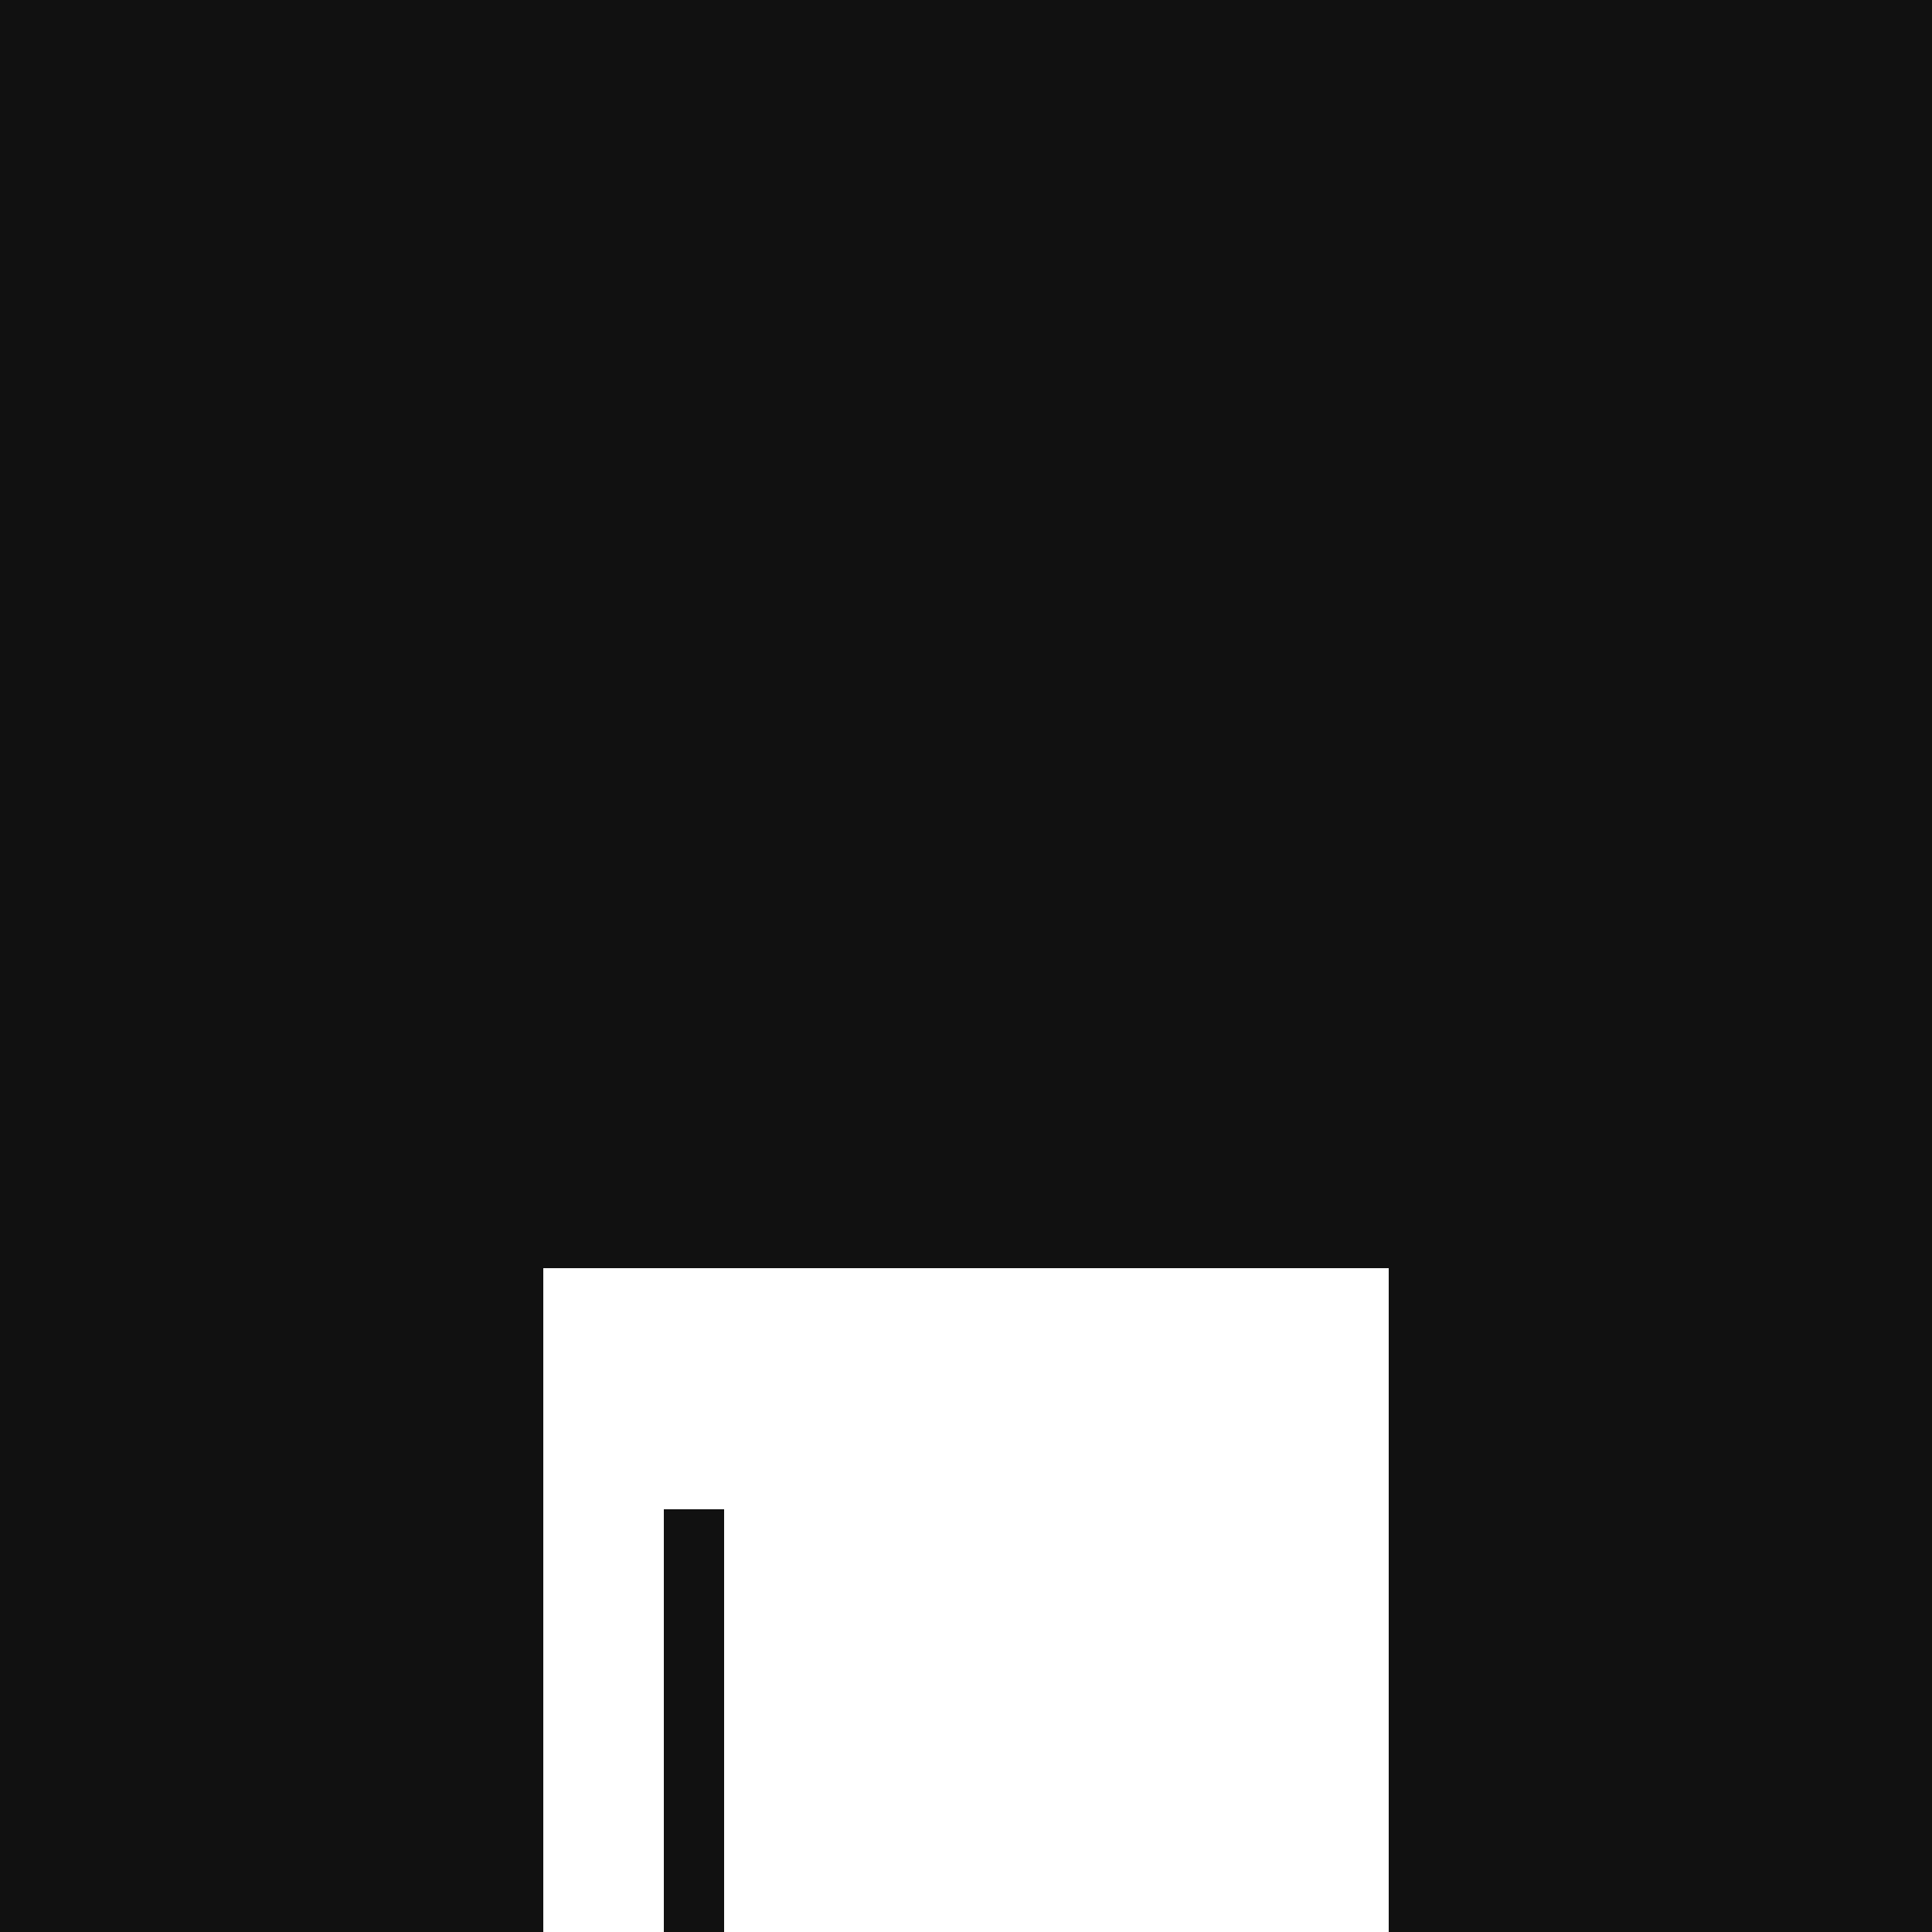 <svg width="320" height="320" viewBox="0 0 320 320" xmlns="http://www.w3.org/2000/svg" shape-rendering="crispEdges"><rect width="100%" height="100%" fill="#111111" /><rect width="140" height="10" x="90" y="210" fill="#ffffff" /><rect width="140" height="10" x="90" y="220" fill="#ffffff" /><rect width="140" height="10" x="90" y="230" fill="#ffffff" /><rect width="140" height="10" x="90" y="240" fill="#ffffff" /><rect width="20" height="10" x="90" y="250" fill="#ffffff" /><rect width="110" height="10" x="120" y="250" fill="#ffffff" /><rect width="20" height="10" x="90" y="260" fill="#ffffff" /><rect width="110" height="10" x="120" y="260" fill="#ffffff" /><rect width="20" height="10" x="90" y="270" fill="#ffffff" /><rect width="110" height="10" x="120" y="270" fill="#ffffff" /><rect width="20" height="10" x="90" y="280" fill="#ffffff" /><rect width="110" height="10" x="120" y="280" fill="#ffffff" /><rect width="20" height="10" x="90" y="290" fill="#ffffff" /><rect width="110" height="10" x="120" y="290" fill="#ffffff" /><rect width="20" height="10" x="90" y="300" fill="#ffffff" /><rect width="110" height="10" x="120" y="300" fill="#ffffff" /><rect width="20" height="10" x="90" y="310" fill="#ffffff" /><rect width="110" height="10" x="120" y="310" fill="#ffffff" /></svg>